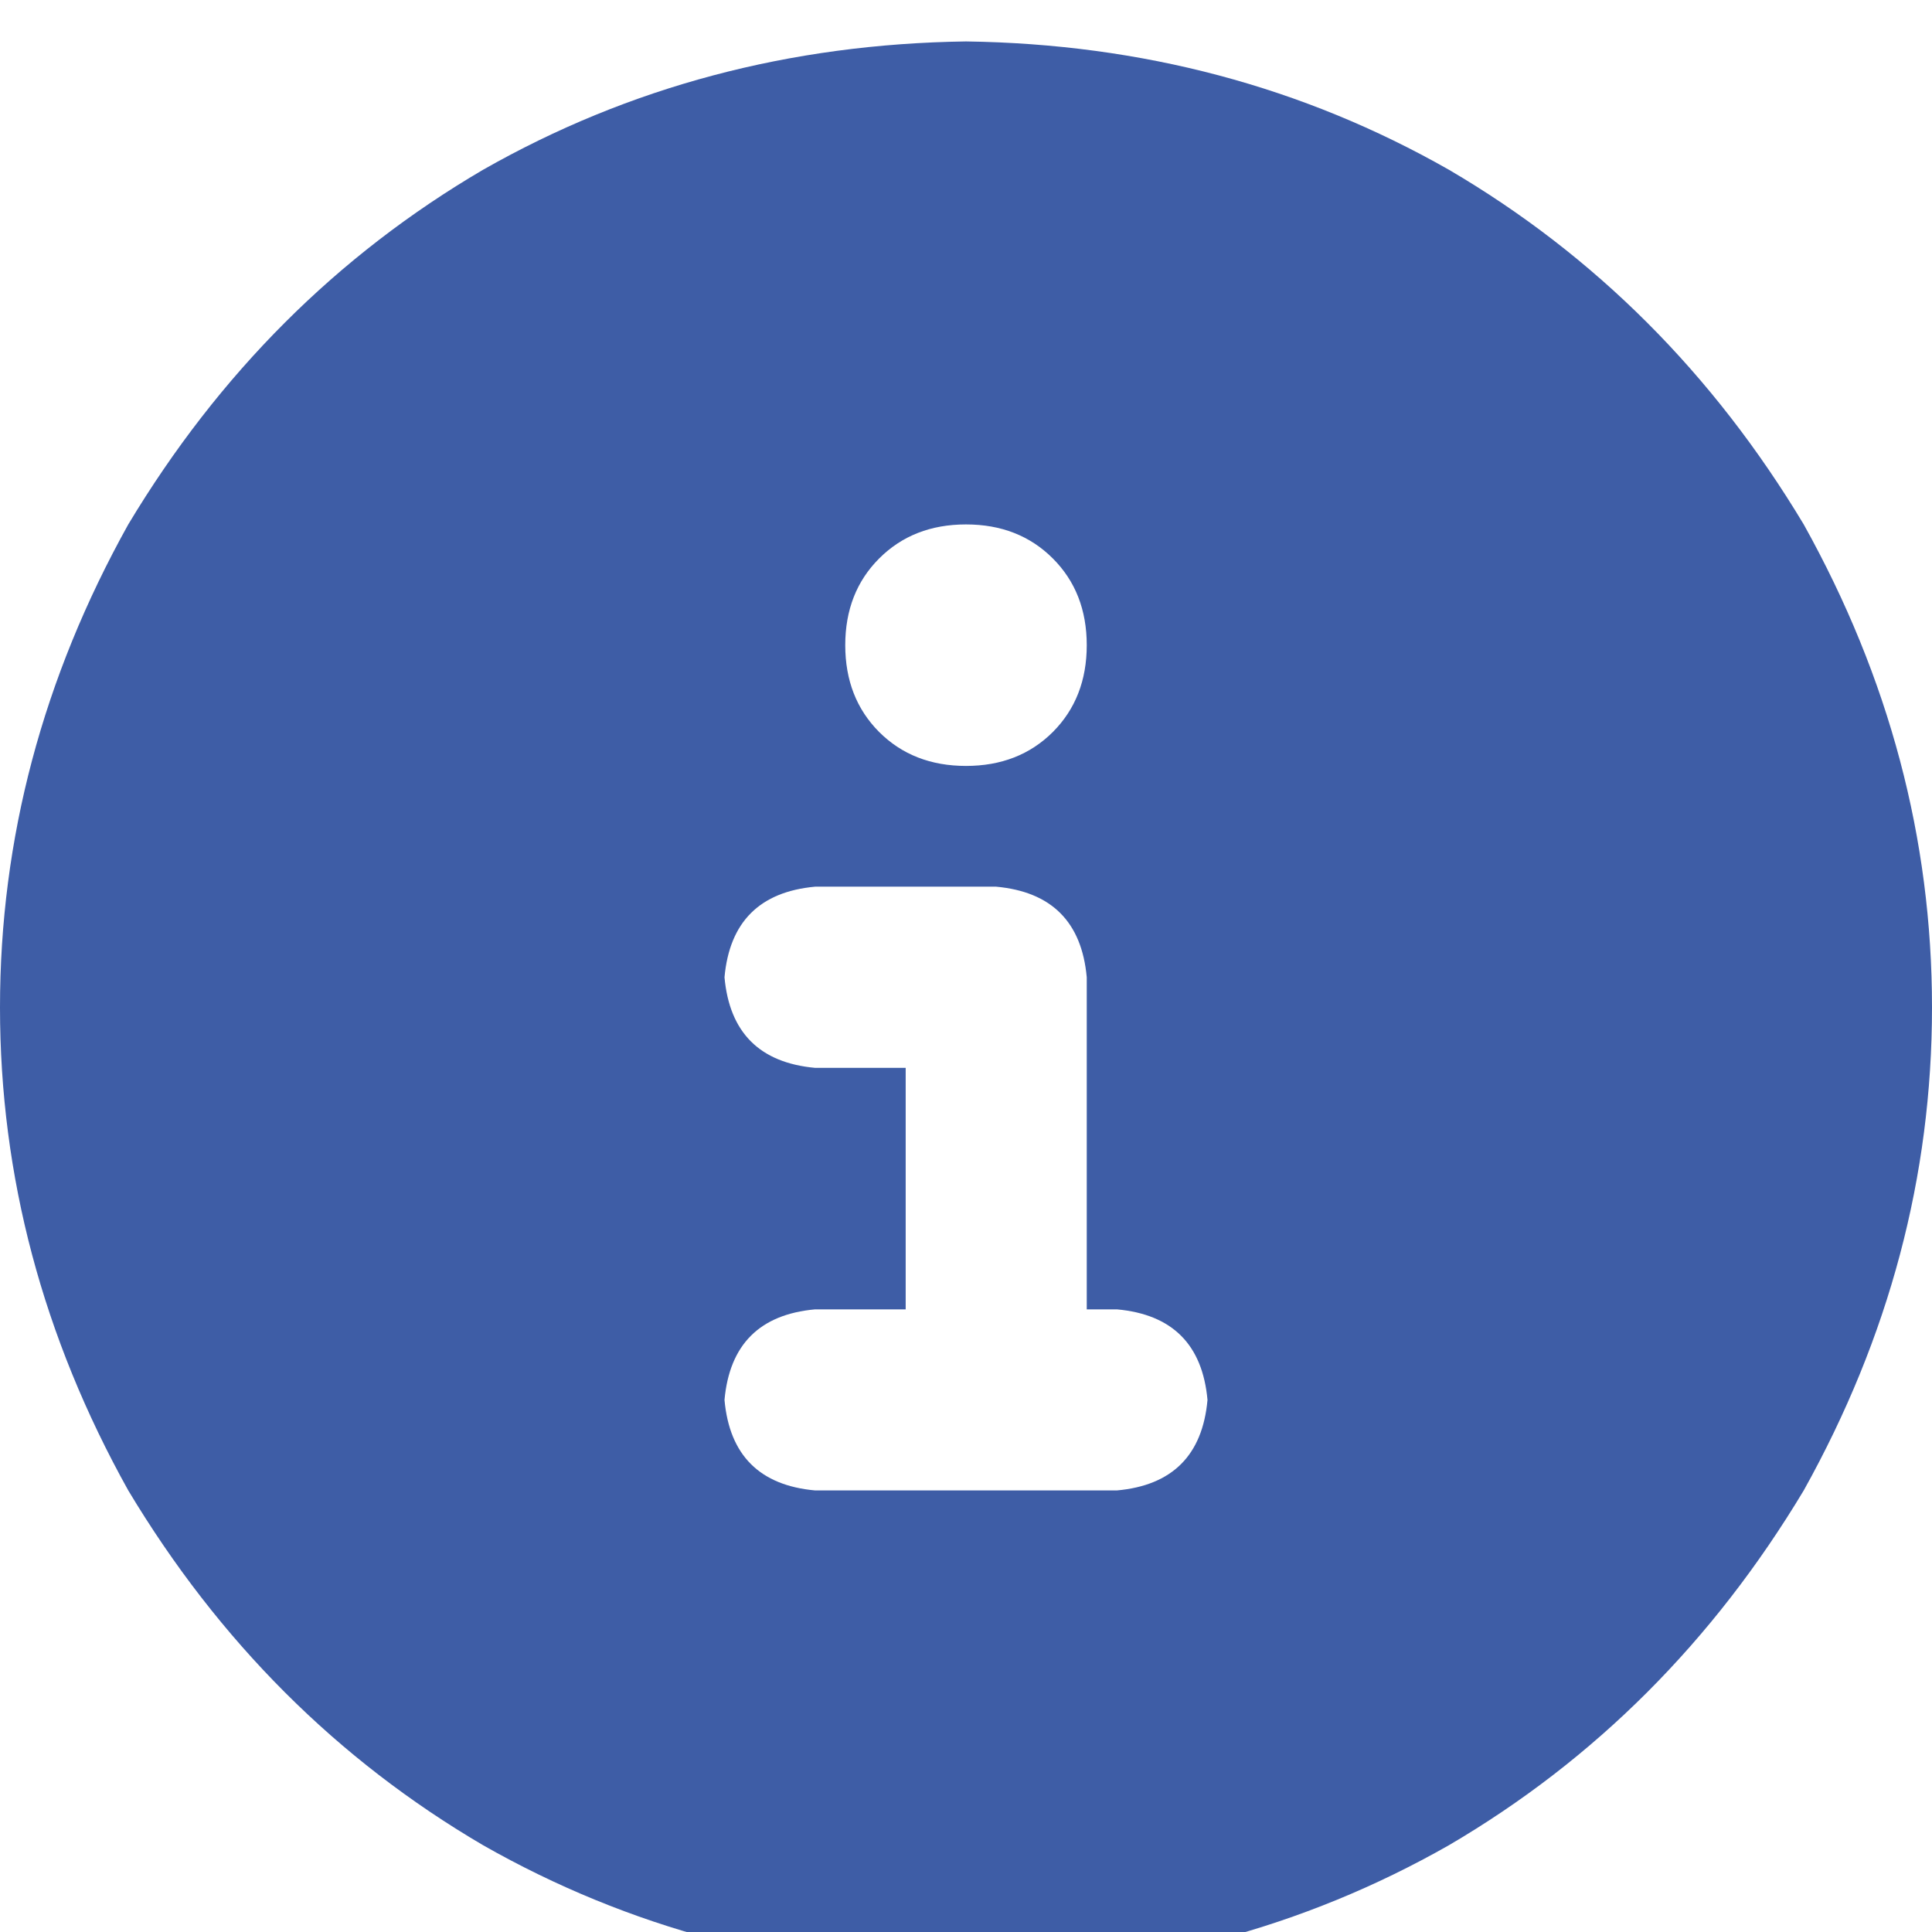 <svg xmlns="http://www.w3.org/2000/svg" xmlns:xlink="http://www.w3.org/1999/xlink" fill="none" version="1.1" width="18" height="18" viewBox="0 0 18 18"><defs><clipPath id="master_svg0_12_56743"><rect x="0" y="0" width="18" height="18" rx="0"/></clipPath></defs><g clip-path="url(#master_svg0_12_56743)"><g transform="matrix(1,0,0,-1,0,36.773)"><g><path d="M9,18.387Q11.461,18.422,13.5,19.582Q15.539,20.777,16.805,22.887Q18,25.031,18,27.387Q18,29.742,16.805,31.887Q15.539,33.996,13.5,35.191Q11.461,36.352,9,36.387Q6.539,36.352,4.5,35.191Q2.461,33.996,1.195,31.887Q0,29.742,0,27.387Q0,25.031,1.195,22.887Q2.461,20.777,4.5,19.582Q6.539,18.422,9,18.387ZM7.594,24.574L8.438,24.574L7.594,24.574L8.438,24.574L8.438,26.824L7.594,26.824Q6.82,26.895,6.75,27.668Q6.82,28.441,7.594,28.512L9.281,28.512Q10.055,28.441,10.125,27.668L10.125,24.574L10.406,24.574Q11.18,24.504,11.25,23.73Q11.18,22.957,10.406,22.887L7.594,22.887Q6.82,22.957,6.75,23.73Q6.82,24.504,7.594,24.574ZM9,31.887Q9.492,31.887,9.809,31.57Q10.125,31.254,10.125,30.762Q10.125,30.27,9.809,29.953Q9.492,29.637,9,29.637Q8.508,29.637,8.191,29.953Q7.875,30.27,7.875,30.762Q7.875,31.254,8.191,31.57Q8.508,31.887,9,31.887Z" fill="#3E5DA6" fill-opacity="1" style="mix-blend-mode:passthrough"/></g></g></g></svg>